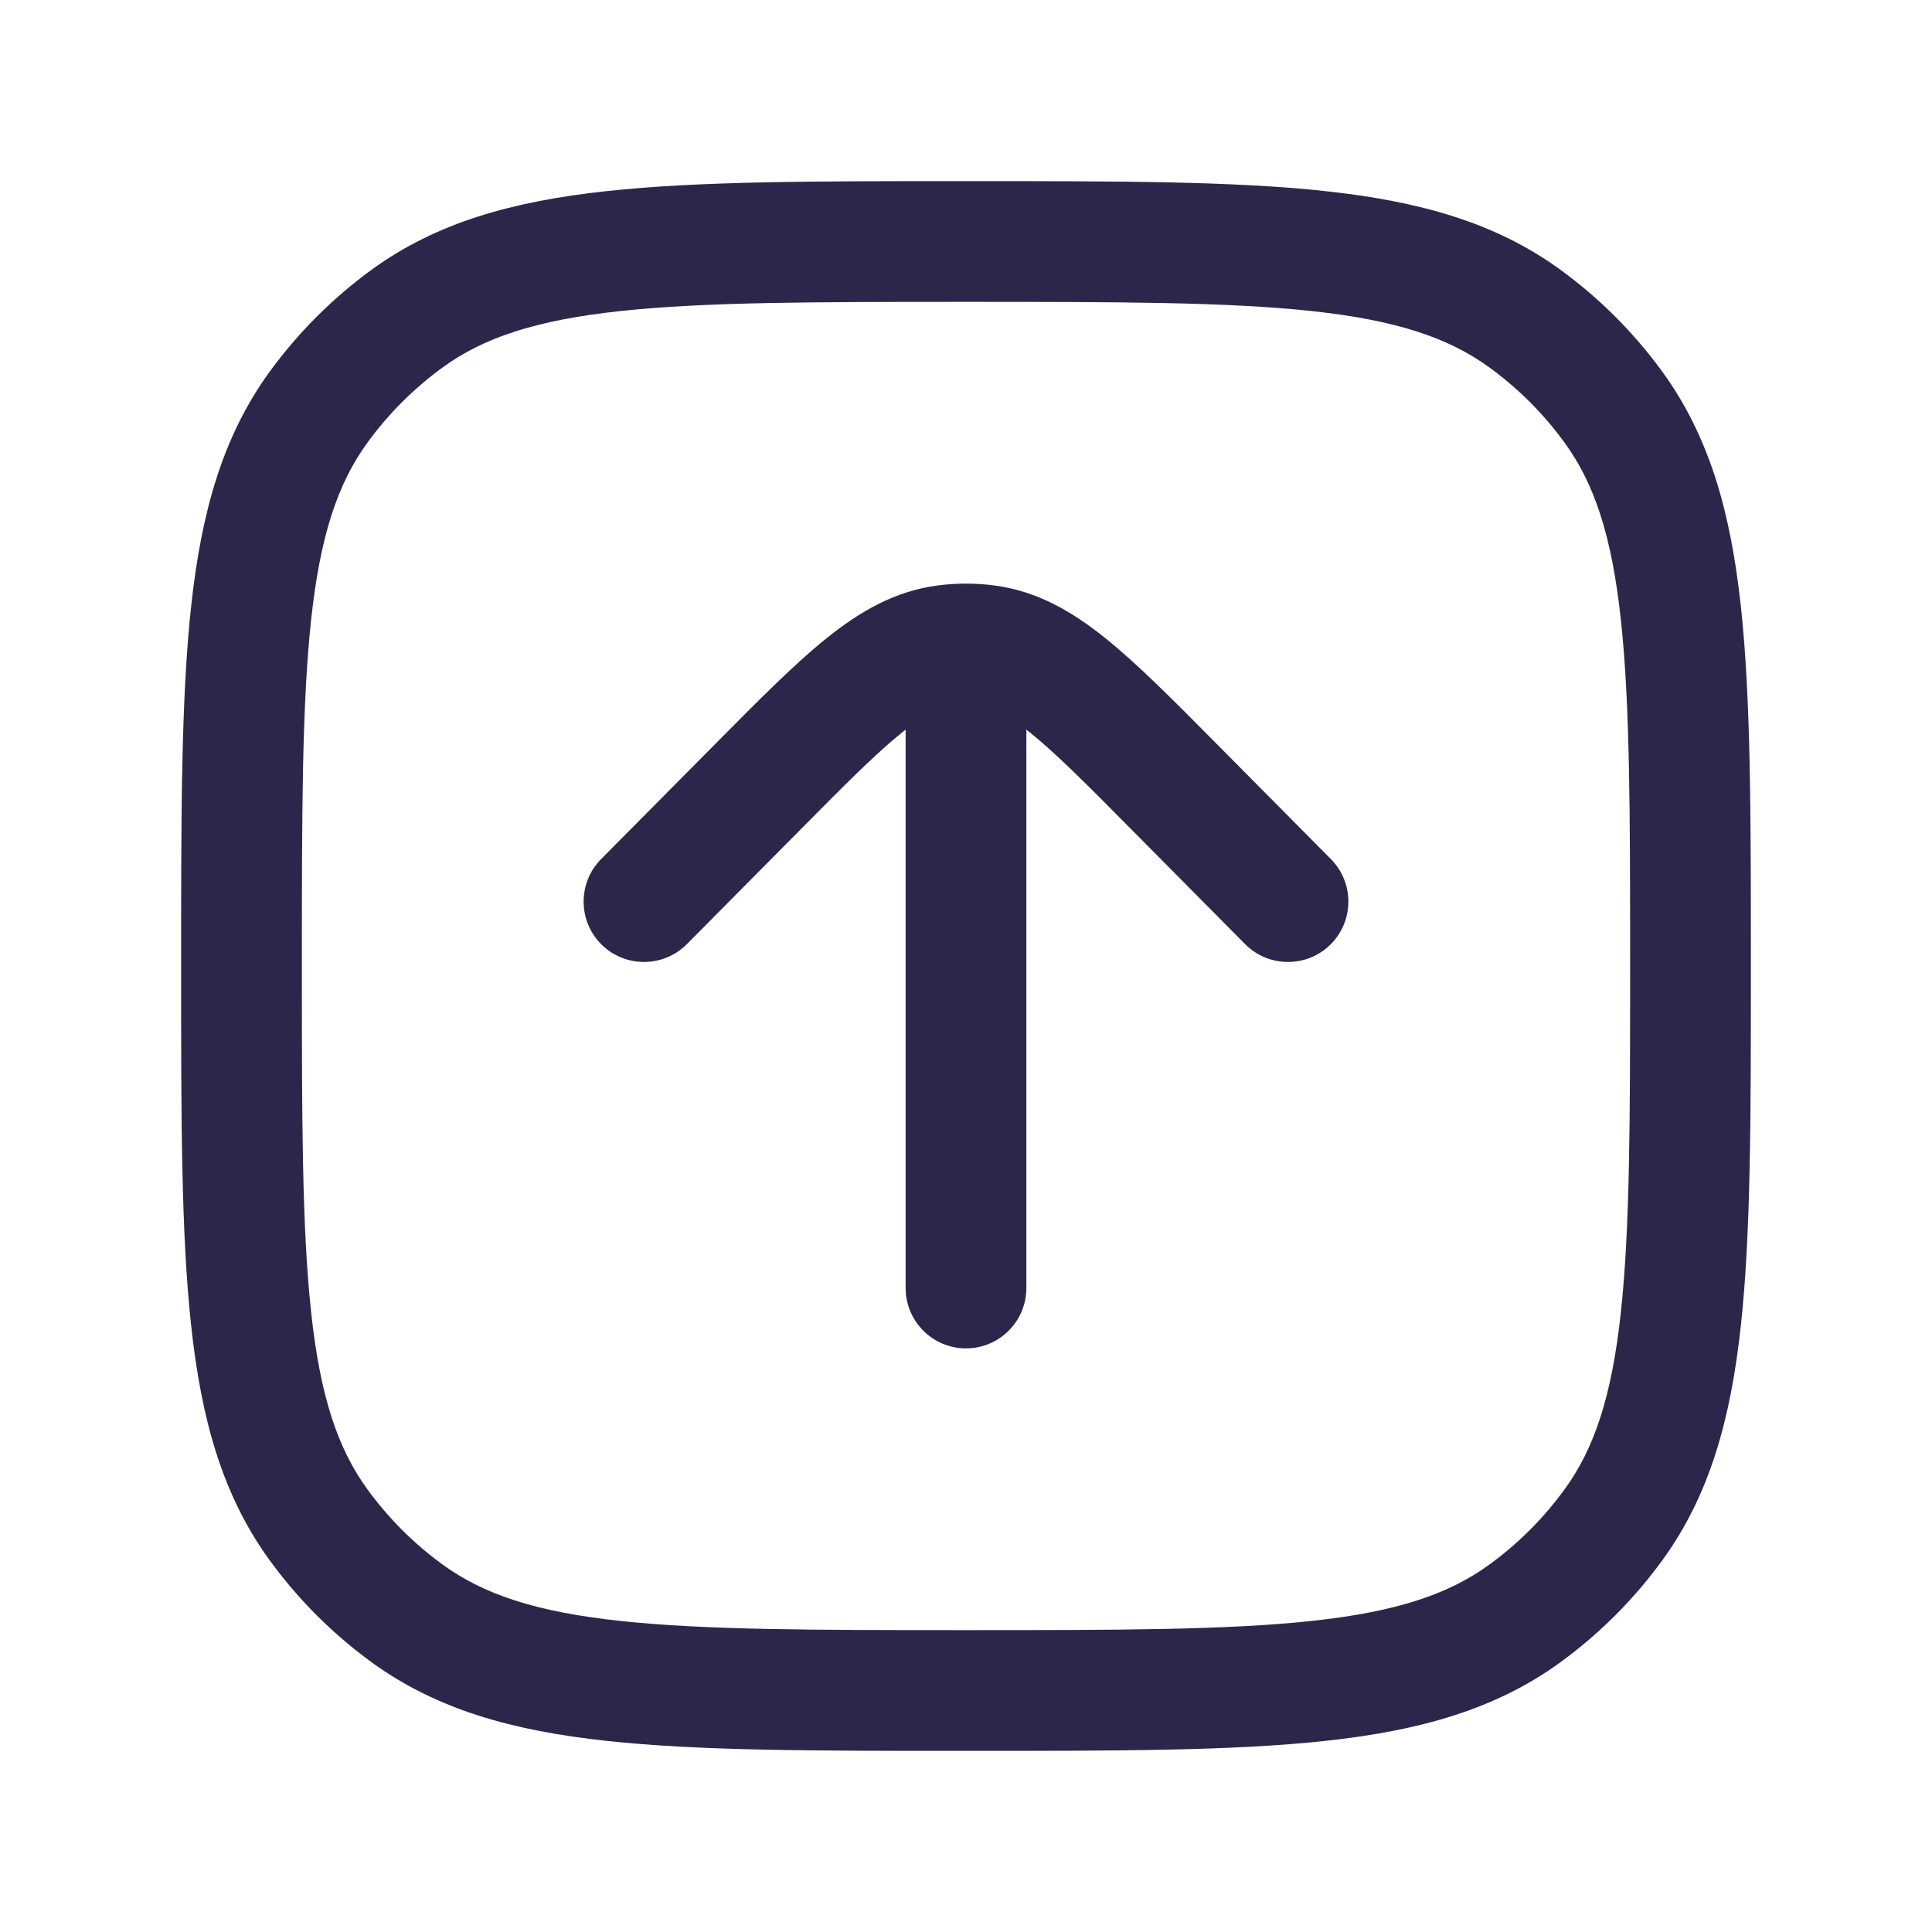 <svg width="24" height="24" viewBox="0 0 24 24" fill="none" xmlns="http://www.w3.org/2000/svg">
<path d="M12.793 9.098C12.779 9.086 12.764 9.075 12.75 9.064V16C12.75 16.414 12.414 16.75 12 16.75C11.586 16.75 11.25 16.414 11.25 16V9.064C11.236 9.075 11.221 9.086 11.207 9.098C10.884 9.357 10.5 9.743 9.931 10.318L8.533 11.728C8.241 12.022 7.766 12.024 7.472 11.733C7.178 11.441 7.176 10.966 7.467 10.672L8.896 9.231C9.427 8.695 9.87 8.248 10.267 7.929C10.684 7.594 11.121 7.34 11.655 7.272C11.769 7.257 11.885 7.25 12 7.25C12.115 7.25 12.231 7.257 12.345 7.272C12.879 7.34 13.316 7.594 13.733 7.929C14.13 8.248 14.573 8.695 15.104 9.231L16.533 10.672C16.824 10.966 16.822 11.441 16.528 11.733C16.234 12.024 15.759 12.022 15.467 11.728L14.069 10.318C13.5 9.743 13.116 9.357 12.793 9.098Z" fill="#2D264B"/>
<path fill-rule="evenodd" clip-rule="evenodd" d="M16.463 2.374C15.321 2.25 13.882 2.25 12.045 2.25H11.955C10.118 2.25 8.679 2.25 7.536 2.374C6.371 2.5 5.427 2.762 4.62 3.348C4.132 3.703 3.703 4.132 3.348 4.62C2.762 5.427 2.5 6.371 2.374 7.536C2.25 8.679 2.25 10.118 2.25 11.955V12.045C2.25 13.882 2.25 15.321 2.374 16.463C2.5 17.629 2.762 18.573 3.348 19.38C3.703 19.868 4.132 20.297 4.62 20.652C5.427 21.238 6.371 21.5 7.536 21.626C8.679 21.75 10.118 21.75 11.955 21.75H12.045C13.882 21.75 15.321 21.75 16.463 21.626C17.629 21.5 18.573 21.238 19.38 20.652C19.868 20.297 20.297 19.868 20.652 19.38C21.238 18.573 21.5 17.629 21.626 16.463C21.75 15.321 21.75 13.882 21.75 12.045V11.955C21.75 10.118 21.75 8.679 21.626 7.536C21.5 6.371 21.238 5.427 20.652 4.62C20.297 4.132 19.868 3.703 19.38 3.348C18.573 2.762 17.629 2.5 16.463 2.374ZM5.502 4.562C6.01 4.193 6.66 3.977 7.698 3.865C8.75 3.751 10.108 3.75 12 3.75C13.892 3.75 15.25 3.751 16.302 3.865C17.34 3.977 17.99 4.193 18.498 4.562C18.859 4.824 19.176 5.141 19.438 5.502C19.807 6.01 20.023 6.66 20.135 7.698C20.249 8.75 20.25 10.108 20.25 12C20.25 13.892 20.249 15.25 20.135 16.302C20.023 17.34 19.807 17.99 19.438 18.498C19.176 18.859 18.859 19.176 18.498 19.438C17.99 19.807 17.34 20.023 16.302 20.135C15.25 20.249 13.892 20.25 12 20.25C10.108 20.25 8.75 20.249 7.698 20.135C6.66 20.023 6.01 19.807 5.502 19.438C5.141 19.176 4.824 18.859 4.562 18.498C4.193 17.99 3.977 17.34 3.865 16.302C3.751 15.25 3.75 13.892 3.75 12C3.75 10.108 3.751 8.75 3.865 7.698C3.977 6.66 4.193 6.01 4.562 5.502C4.824 5.141 5.141 4.824 5.502 4.562Z" fill="#2D264B"/>
</svg>

